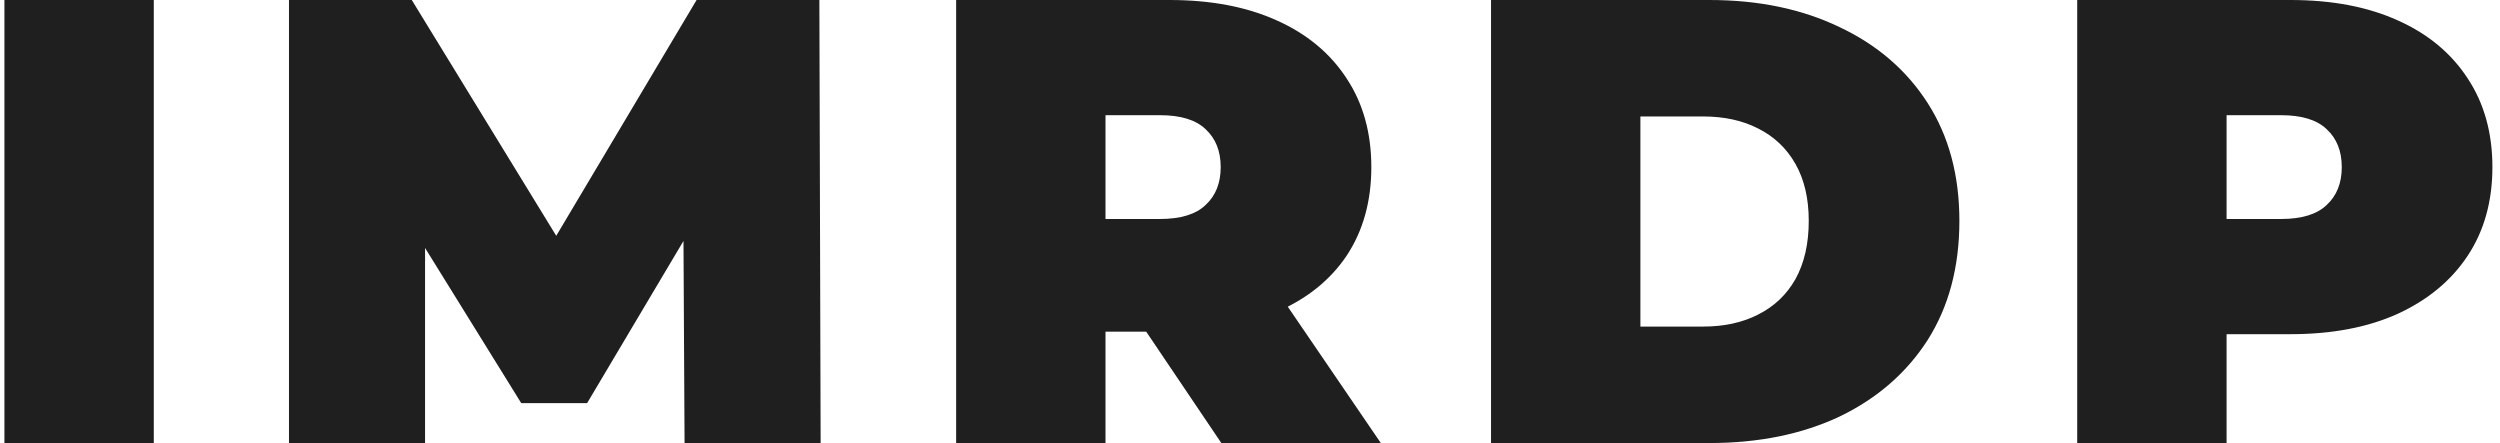 <svg width="158" height="28" viewBox="0 0 158 28" fill="none" xmlns="http://www.w3.org/2000/svg">
<path d="M0.28 28V-1.90735e-06H9.72V28H0.28ZM18.264 28V-1.90735e-06H26.024L37.224 18.28H33.144L44.024 -1.90735e-06H51.784L51.864 28H43.264L43.184 12.96H44.544L37.104 25.48H32.944L25.184 12.96H26.864V28H18.264ZM60.428 28V-1.90735e-06H73.908C76.522 -1.90735e-06 78.775 0.427 80.668 1.28C82.588 2.133 84.068 3.36 85.108 4.96C86.148 6.533 86.668 8.4 86.668 10.56C86.668 12.72 86.148 14.587 85.108 16.16C84.068 17.707 82.588 18.893 80.668 19.72C78.775 20.547 76.522 20.96 73.908 20.96H65.668L69.868 17.08V28H60.428ZM77.188 28L70.308 17.8H80.308L87.268 28H77.188ZM69.868 18.12L65.668 13.84H73.308C74.615 13.84 75.575 13.547 76.188 12.96C76.828 12.373 77.148 11.573 77.148 10.56C77.148 9.547 76.828 8.747 76.188 8.16C75.575 7.573 74.615 7.28 73.308 7.28H65.668L69.868 3V18.12ZM94.233 28V-1.90735e-06H108.033C111.153 -1.90735e-06 113.9 0.573 116.273 1.72C118.646 2.84 120.5 4.44 121.833 6.52C123.166 8.6 123.833 11.08 123.833 13.96C123.833 16.867 123.166 19.373 121.833 21.48C120.5 23.56 118.646 25.173 116.273 26.32C113.9 27.44 111.153 28 108.033 28H94.233ZM103.673 20.64H107.633C108.966 20.64 110.126 20.387 111.113 19.88C112.126 19.373 112.913 18.627 113.473 17.64C114.033 16.627 114.313 15.4 114.313 13.96C114.313 12.547 114.033 11.347 113.473 10.36C112.913 9.373 112.126 8.627 111.113 8.12C110.126 7.613 108.966 7.36 107.633 7.36H103.673V20.64ZM131.28 28V-1.90735e-06H144.76C147.373 -1.90735e-06 149.627 0.427 151.52 1.28C153.44 2.133 154.92 3.36 155.96 4.96C157 6.533 157.52 8.4 157.52 10.56C157.52 12.72 157 14.587 155.96 16.16C154.92 17.733 153.44 18.96 151.52 19.84C149.627 20.693 147.373 21.12 144.76 21.12H136.52L140.72 17.08V28H131.28ZM140.72 18.12L136.52 13.84H144.16C145.467 13.84 146.427 13.547 147.04 12.96C147.68 12.373 148 11.573 148 10.56C148 9.547 147.68 8.747 147.04 8.16C146.427 7.573 145.467 7.28 144.16 7.28H136.52L140.72 3V18.12Z" fill="#1F1F1F"/>
</svg>
